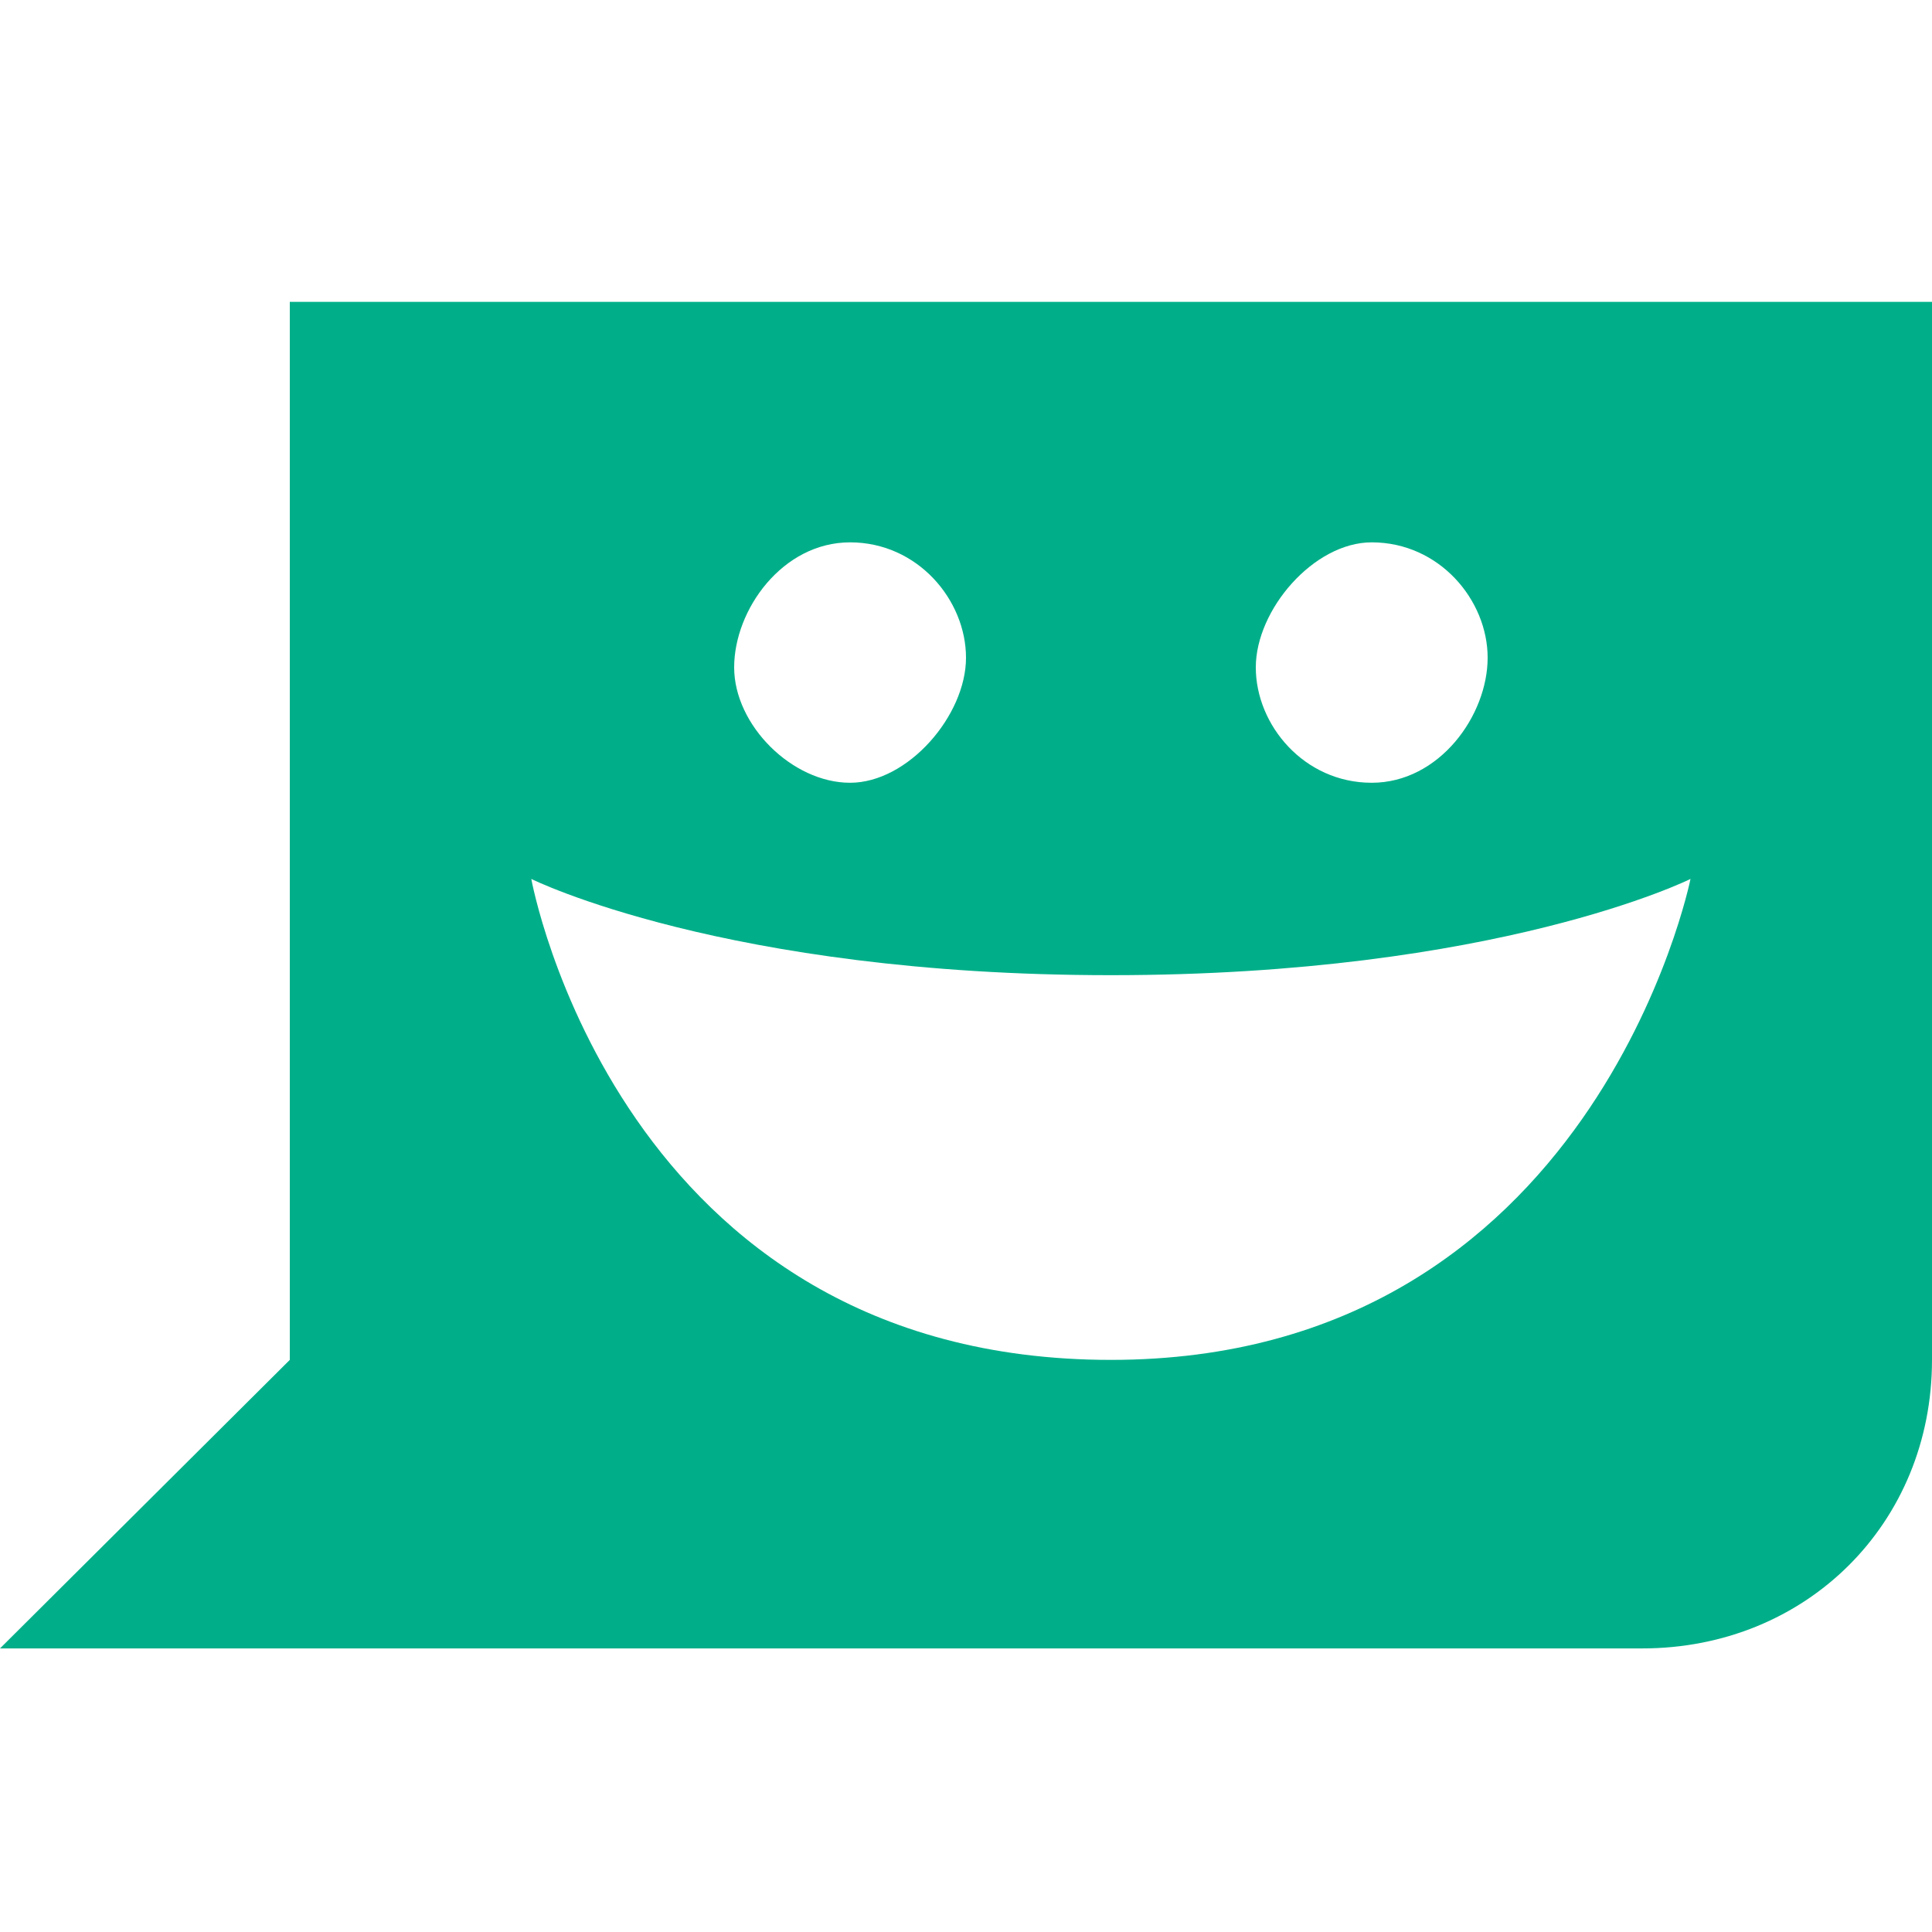 <?xml version="1.0" encoding="UTF-8" standalone="no"?>
<svg width="32px" height="32px" viewBox="0 0 32 32" version="1.1" xmlns="http://www.w3.org/2000/svg" xmlns:xlink="http://www.w3.org/1999/xlink" xmlns:sketch="http://www.bohemiancoding.com/sketch/ns">
    <!-- Generator: Sketch 3.3.3 (12072) - http://www.bohemiancoding.com/sketch -->
    <title>thanks</title>
    <desc>Created with Sketch.</desc>
    <defs></defs>
    <g id="Page-1" stroke="none" stroke-width="1" fill="none" fill-rule="evenodd" sketch:type="MSPage">
        <g id="thanks" sketch:type="MSArtboardGroup" fill="#00AF89">
            <path d="M4.8,5 L4.8,22.524 L0,27.303 L27.2,27.303 C29.92,27.303 32,25.232 32,22.524 L32,5 L4.8,5 L4.8,5 Z M22.72,8.983 C23.84,8.983 24.64,9.939 24.64,10.894 C24.64,11.85 23.84,12.965 22.72,12.965 C21.6,12.965 20.8,12.01 20.8,11.054 C20.8,10.098 21.76,8.983 22.72,8.983 L22.72,8.983 Z M14.08,8.983 C15.2,8.983 16,9.939 16,10.894 C16,11.85 15.04,12.965 14.08,12.965 C13.12,12.965 12.16,12.01 12.16,11.054 C12.16,10.098 12.96,8.983 14.08,8.983 L14.08,8.983 Z M18.4,22.524 C10.24,22.524 8.8,14.558 8.8,14.558 C8.8,14.558 12,16.152 18.4,16.152 C24.8,16.152 28,14.558 28,14.558 C28,14.558 26.4,22.524 18.4,22.524 L18.4,22.524 Z" id="Shape" sketch:type="MSShapeGroup"></path>
        </g>
    </g>
</svg>
